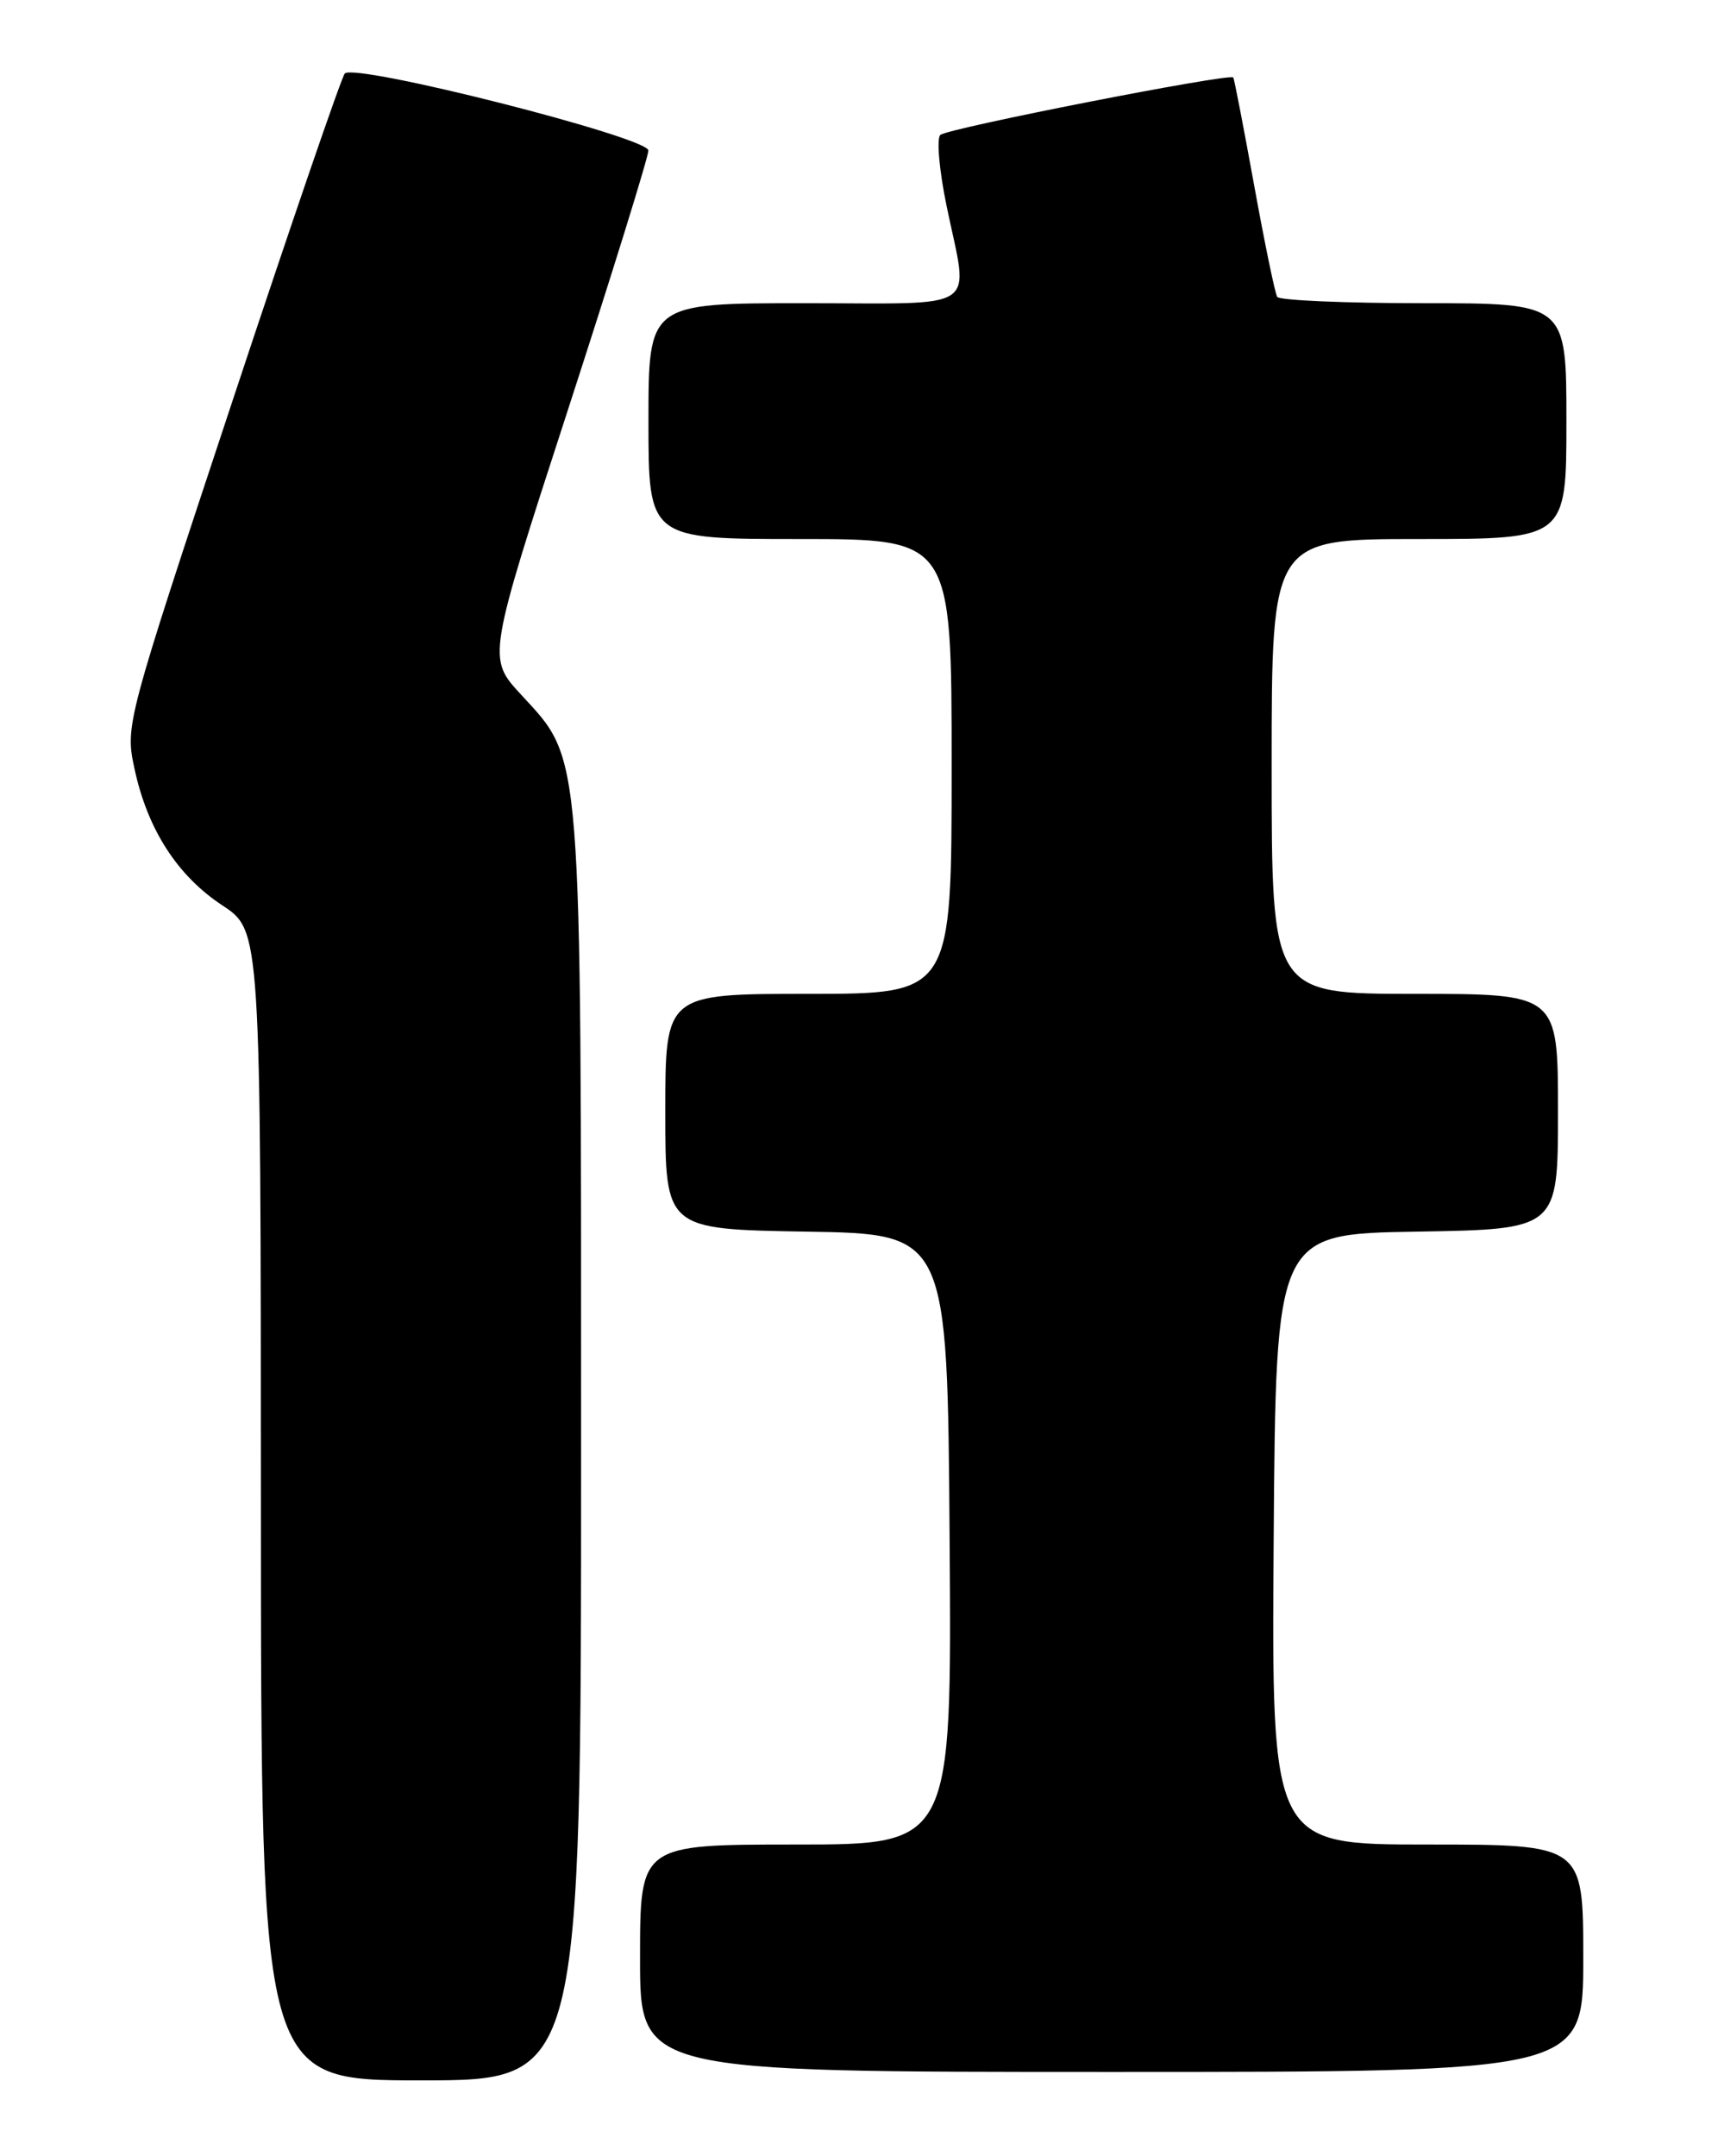 <?xml version="1.0" encoding="UTF-8" standalone="no"?>
<!DOCTYPE svg PUBLIC "-//W3C//DTD SVG 1.1//EN" "http://www.w3.org/Graphics/SVG/1.1/DTD/svg11.dtd" >
<svg xmlns="http://www.w3.org/2000/svg" xmlns:xlink="http://www.w3.org/1999/xlink" version="1.1" viewBox="0 0 204 256">
 <g >
 <path fill="currentColor"
d=" M 69.00 172.18 C 69.00 88.01 69.19 90.42 61.87 82.47 C 57.86 78.13 57.86 78.13 67.43 48.68 C 72.69 32.49 76.99 18.62 76.99 17.87 C 76.97 16.29 42.11 7.45 40.94 8.73 C 40.55 9.15 34.52 26.73 27.54 47.80 C 14.92 85.88 14.86 86.12 15.97 91.27 C 17.51 98.46 21.05 103.97 26.41 107.50 C 30.96 110.50 30.96 110.50 30.98 178.75 C 31.00 247.00 31.00 247.00 50.00 247.00 C 69.00 247.00 69.00 247.00 69.00 172.18 Z  M 188.00 232.50 C 188.00 219.00 188.00 219.00 169.49 219.00 C 150.98 219.00 150.98 219.00 151.24 182.75 C 151.50 146.50 151.50 146.50 168.25 146.23 C 185.00 145.95 185.00 145.95 185.00 131.98 C 185.00 118.00 185.00 118.00 168.00 118.00 C 151.00 118.00 151.00 118.00 151.00 91.00 C 151.00 64.00 151.00 64.00 168.50 64.00 C 186.00 64.00 186.00 64.00 186.00 50.00 C 186.00 36.00 186.00 36.00 169.06 36.00 C 159.74 36.00 151.91 35.66 151.66 35.25 C 151.40 34.84 150.17 28.88 148.92 22.00 C 147.67 15.12 146.56 9.36 146.44 9.20 C 146.06 8.66 112.52 15.23 111.66 16.02 C 111.19 16.44 111.53 20.26 112.41 24.50 C 115.03 37.21 116.81 36.00 95.50 36.00 C 77.00 36.00 77.00 36.00 77.00 50.00 C 77.00 64.00 77.00 64.00 95.00 64.00 C 113.00 64.00 113.00 64.00 113.00 91.00 C 113.00 118.00 113.00 118.00 96.00 118.00 C 79.00 118.00 79.00 118.00 79.00 131.98 C 79.00 145.95 79.00 145.95 95.75 146.23 C 112.50 146.50 112.50 146.50 112.76 182.75 C 113.02 219.00 113.02 219.00 94.51 219.00 C 76.00 219.00 76.00 219.00 76.00 232.50 C 76.00 246.00 76.00 246.00 132.00 246.00 C 188.00 246.00 188.00 246.00 188.00 232.50 Z "/>
</g>
</svg>